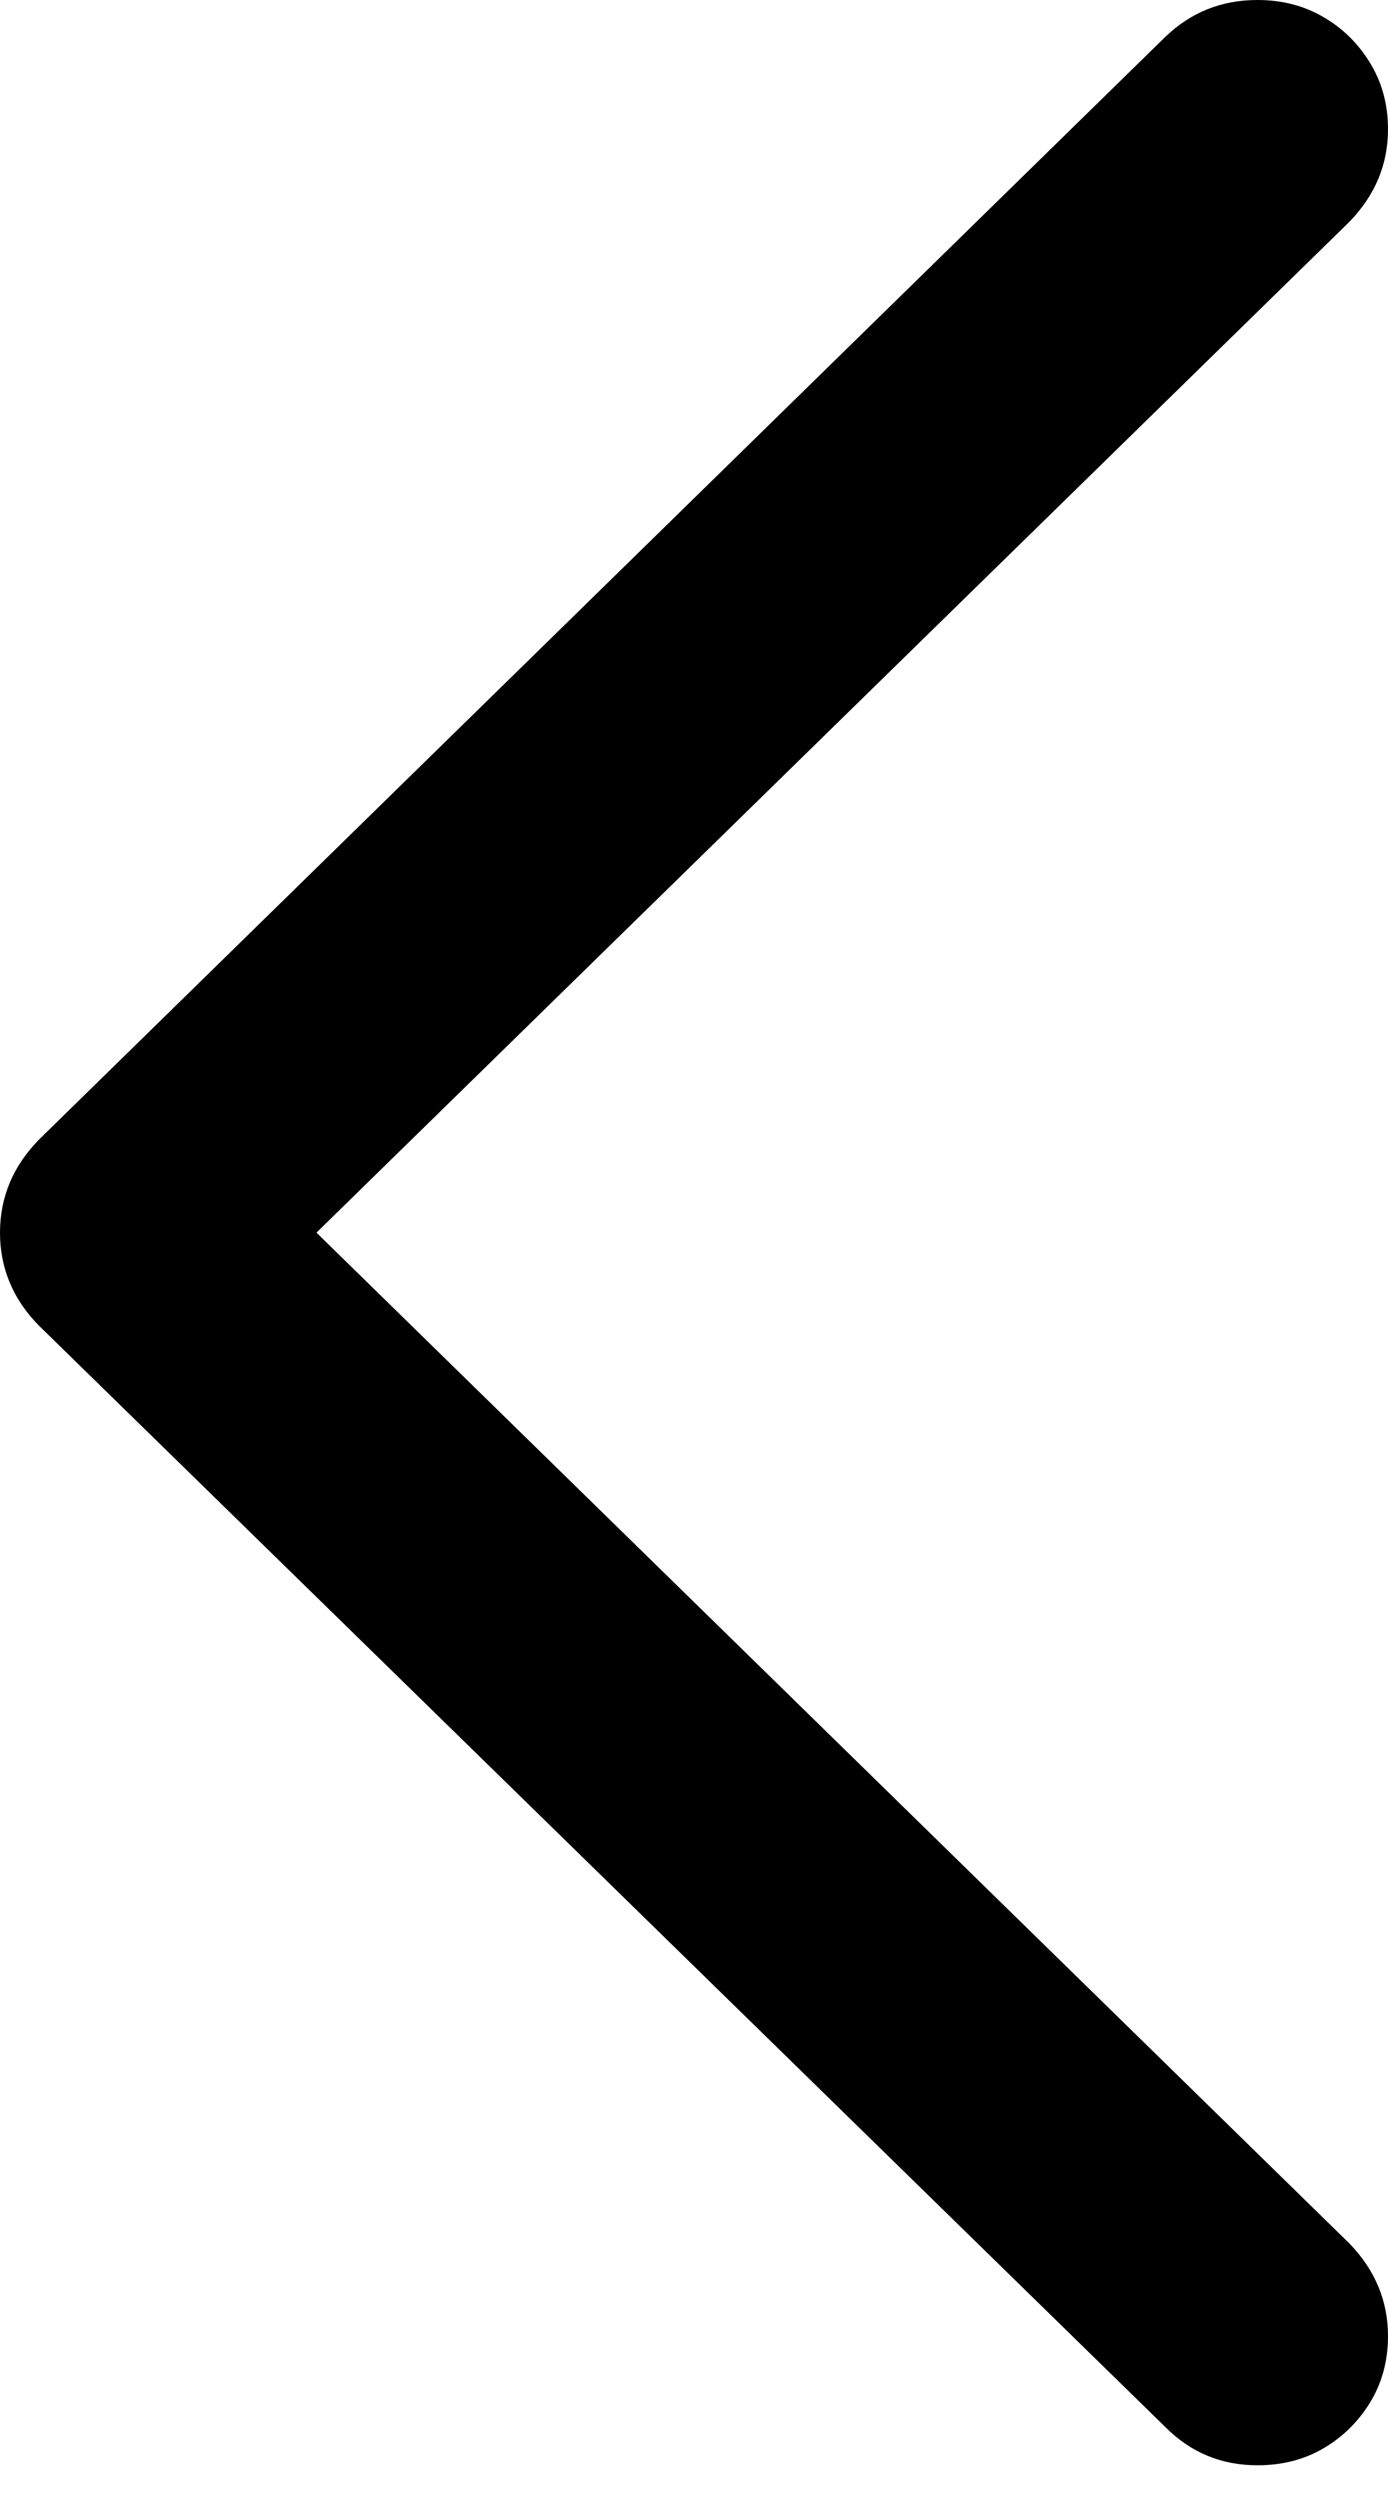 <svg width="10" height="18" viewBox="0 0 10 18" fill="none" xmlns="http://www.w3.org/2000/svg">
<path d="M0 8.875C0 9.005 0.024 9.126 0.072 9.238C0.119 9.351 0.191 9.455 0.286 9.55L8.395 17.474C8.579 17.659 8.8 17.75 9.059 17.75C9.237 17.75 9.395 17.71 9.535 17.628C9.675 17.546 9.787 17.435 9.872 17.296C9.957 17.156 10 16.997 10 16.82C10 16.568 9.908 16.346 9.724 16.155L2.28 8.875L9.724 1.595C9.908 1.404 10 1.183 10 0.93C10 0.753 9.957 0.595 9.872 0.455C9.787 0.315 9.675 0.204 9.535 0.123C9.395 0.041 9.237 0 9.059 0C8.8 0 8.579 0.089 8.395 0.266L0.286 8.2C0.191 8.296 0.119 8.4 0.072 8.512C0.024 8.625 0 8.746 0 8.875Z" fill="black"/>
</svg>
